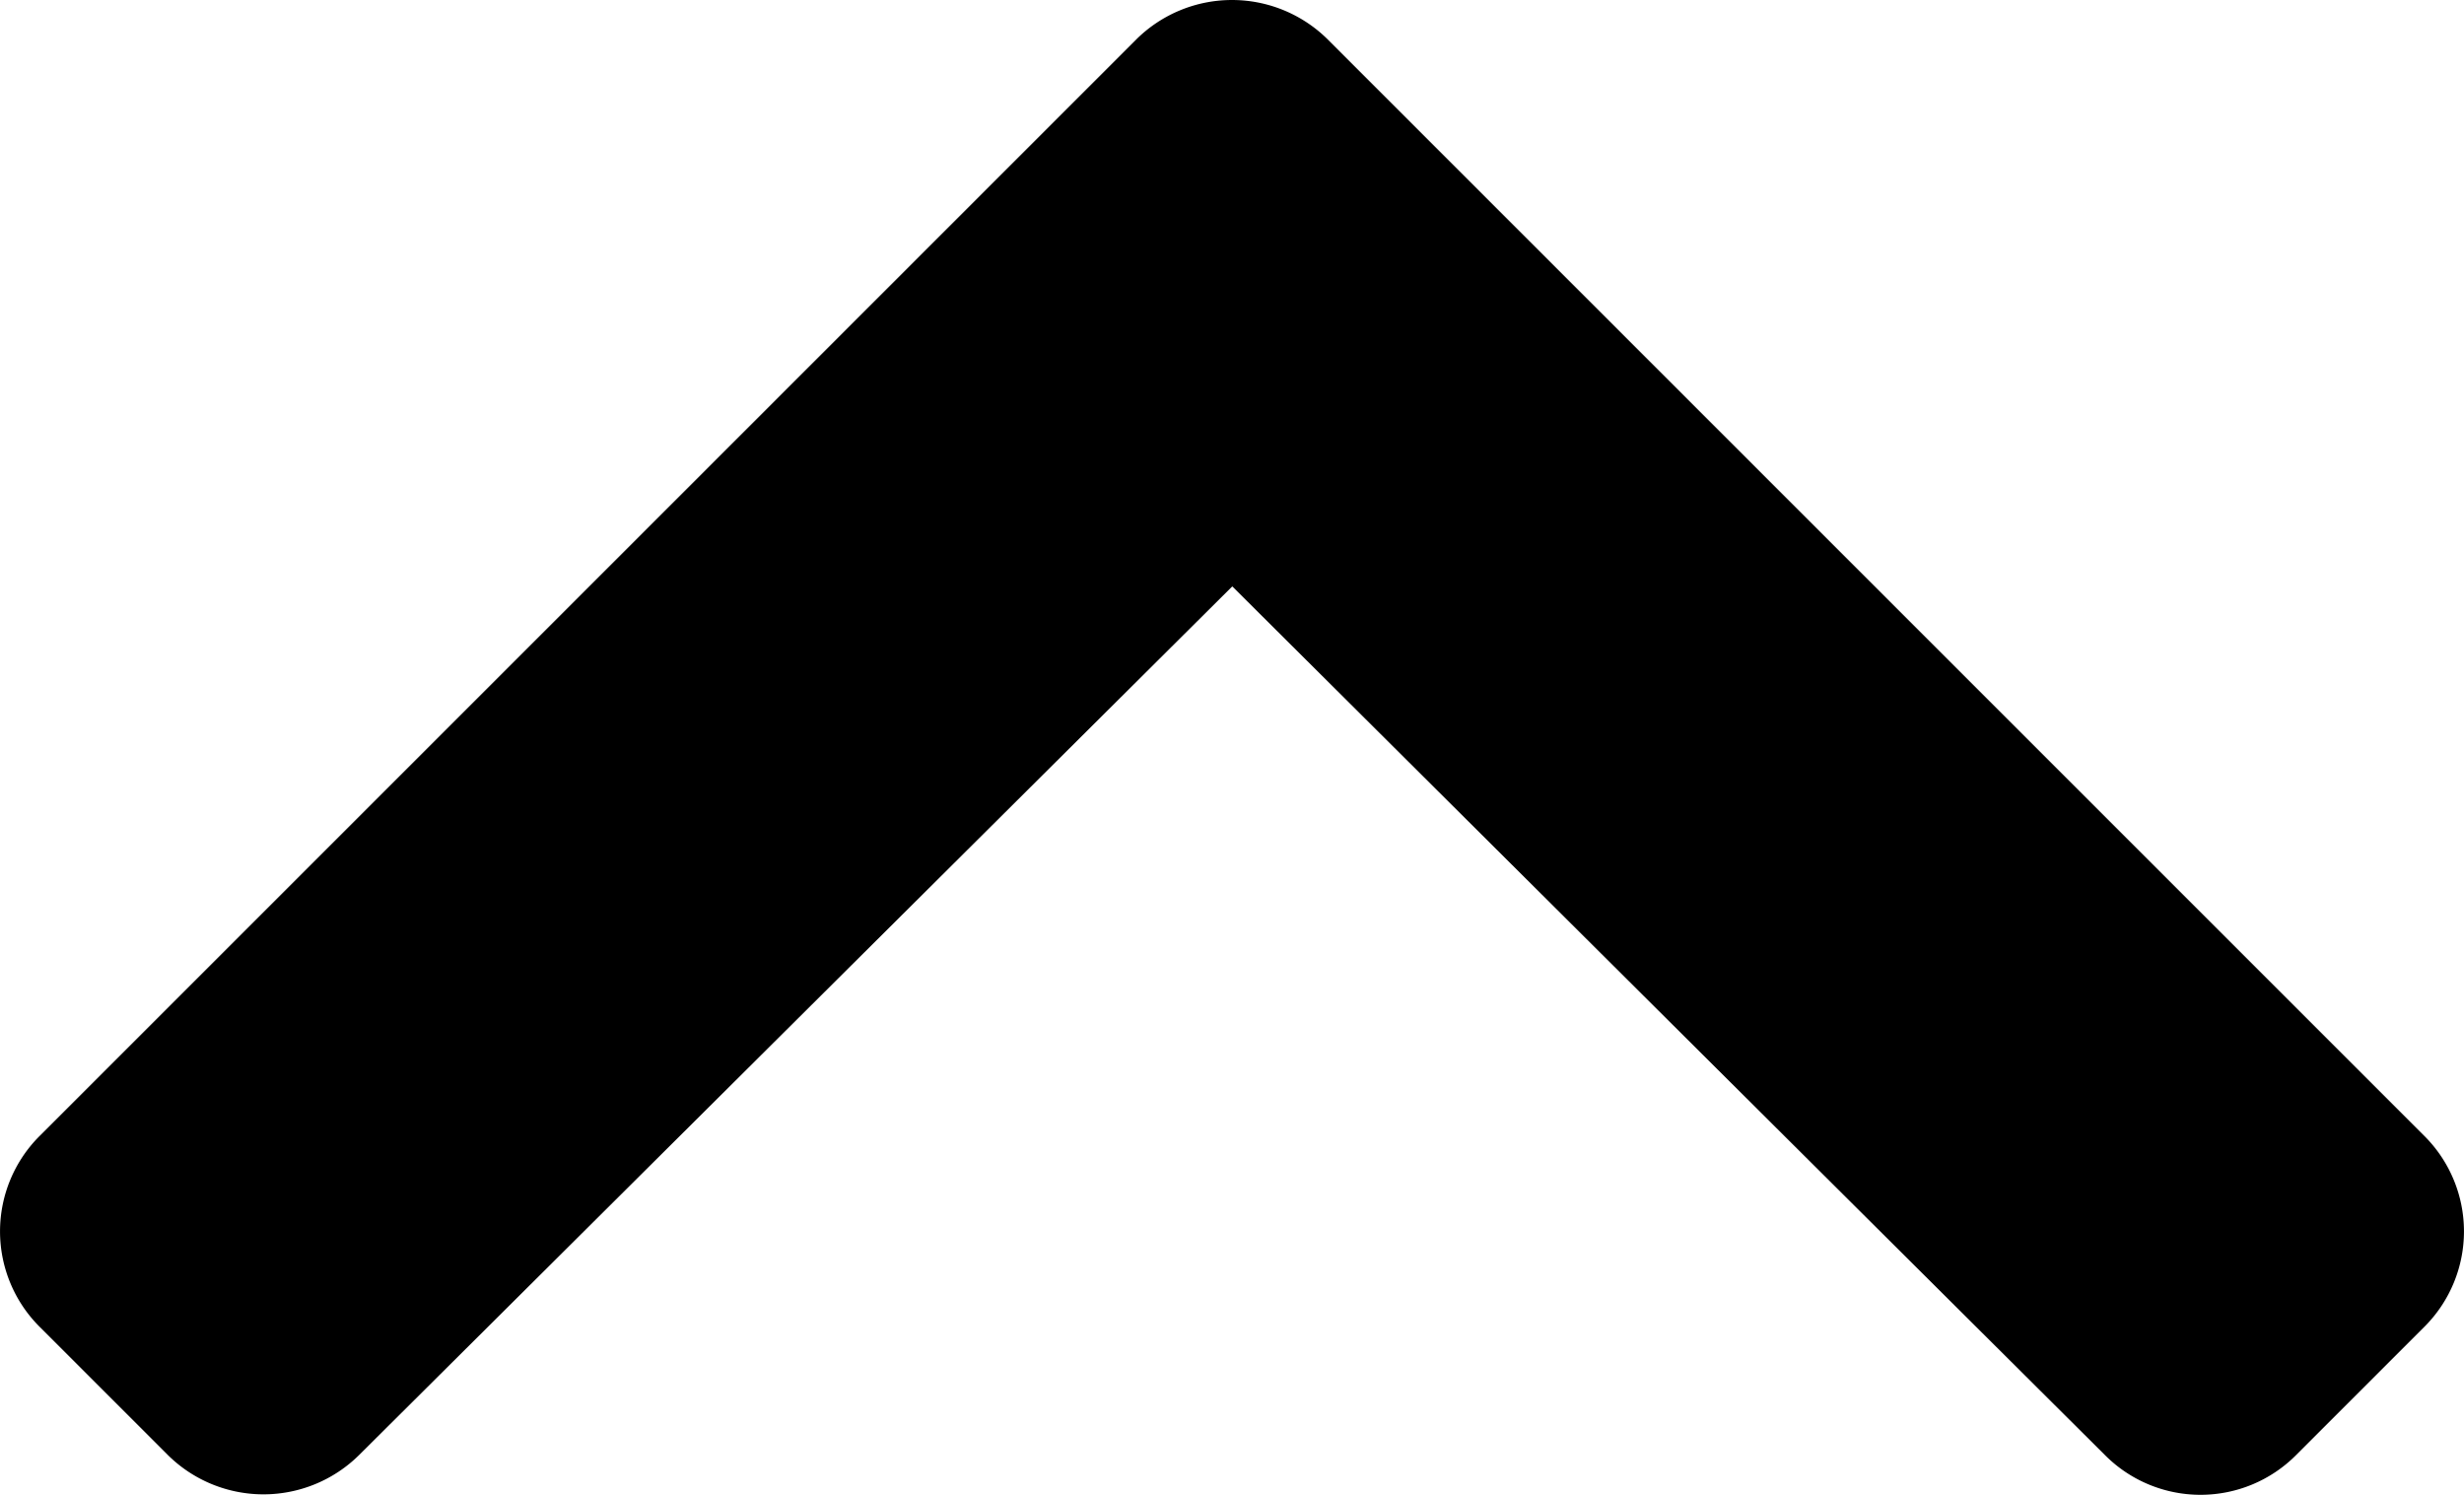 <svg xmlns="http://www.w3.org/2000/svg" viewBox="0 0 17.642 10.704">
  <g id="Symbol_221_1" data-name="more" transform="translate(-341.732 -13.048)">
    <path id="Path_996" data-name="more" d="M.307,8.086,8.158.235a.965.965,0,0,1,1.369,0l.917.917a.965.965,0,0,1,0,1.369L4.224,8.769l6.22,6.252a.973.973,0,0,1,0,1.369l-.917.917a.965.965,0,0,1-1.369,0L.307,9.456A.973.973,0,0,1,.307,8.086Z" transform="translate(359.324 13.023) rotate(90)"/>
  </g>
</svg>